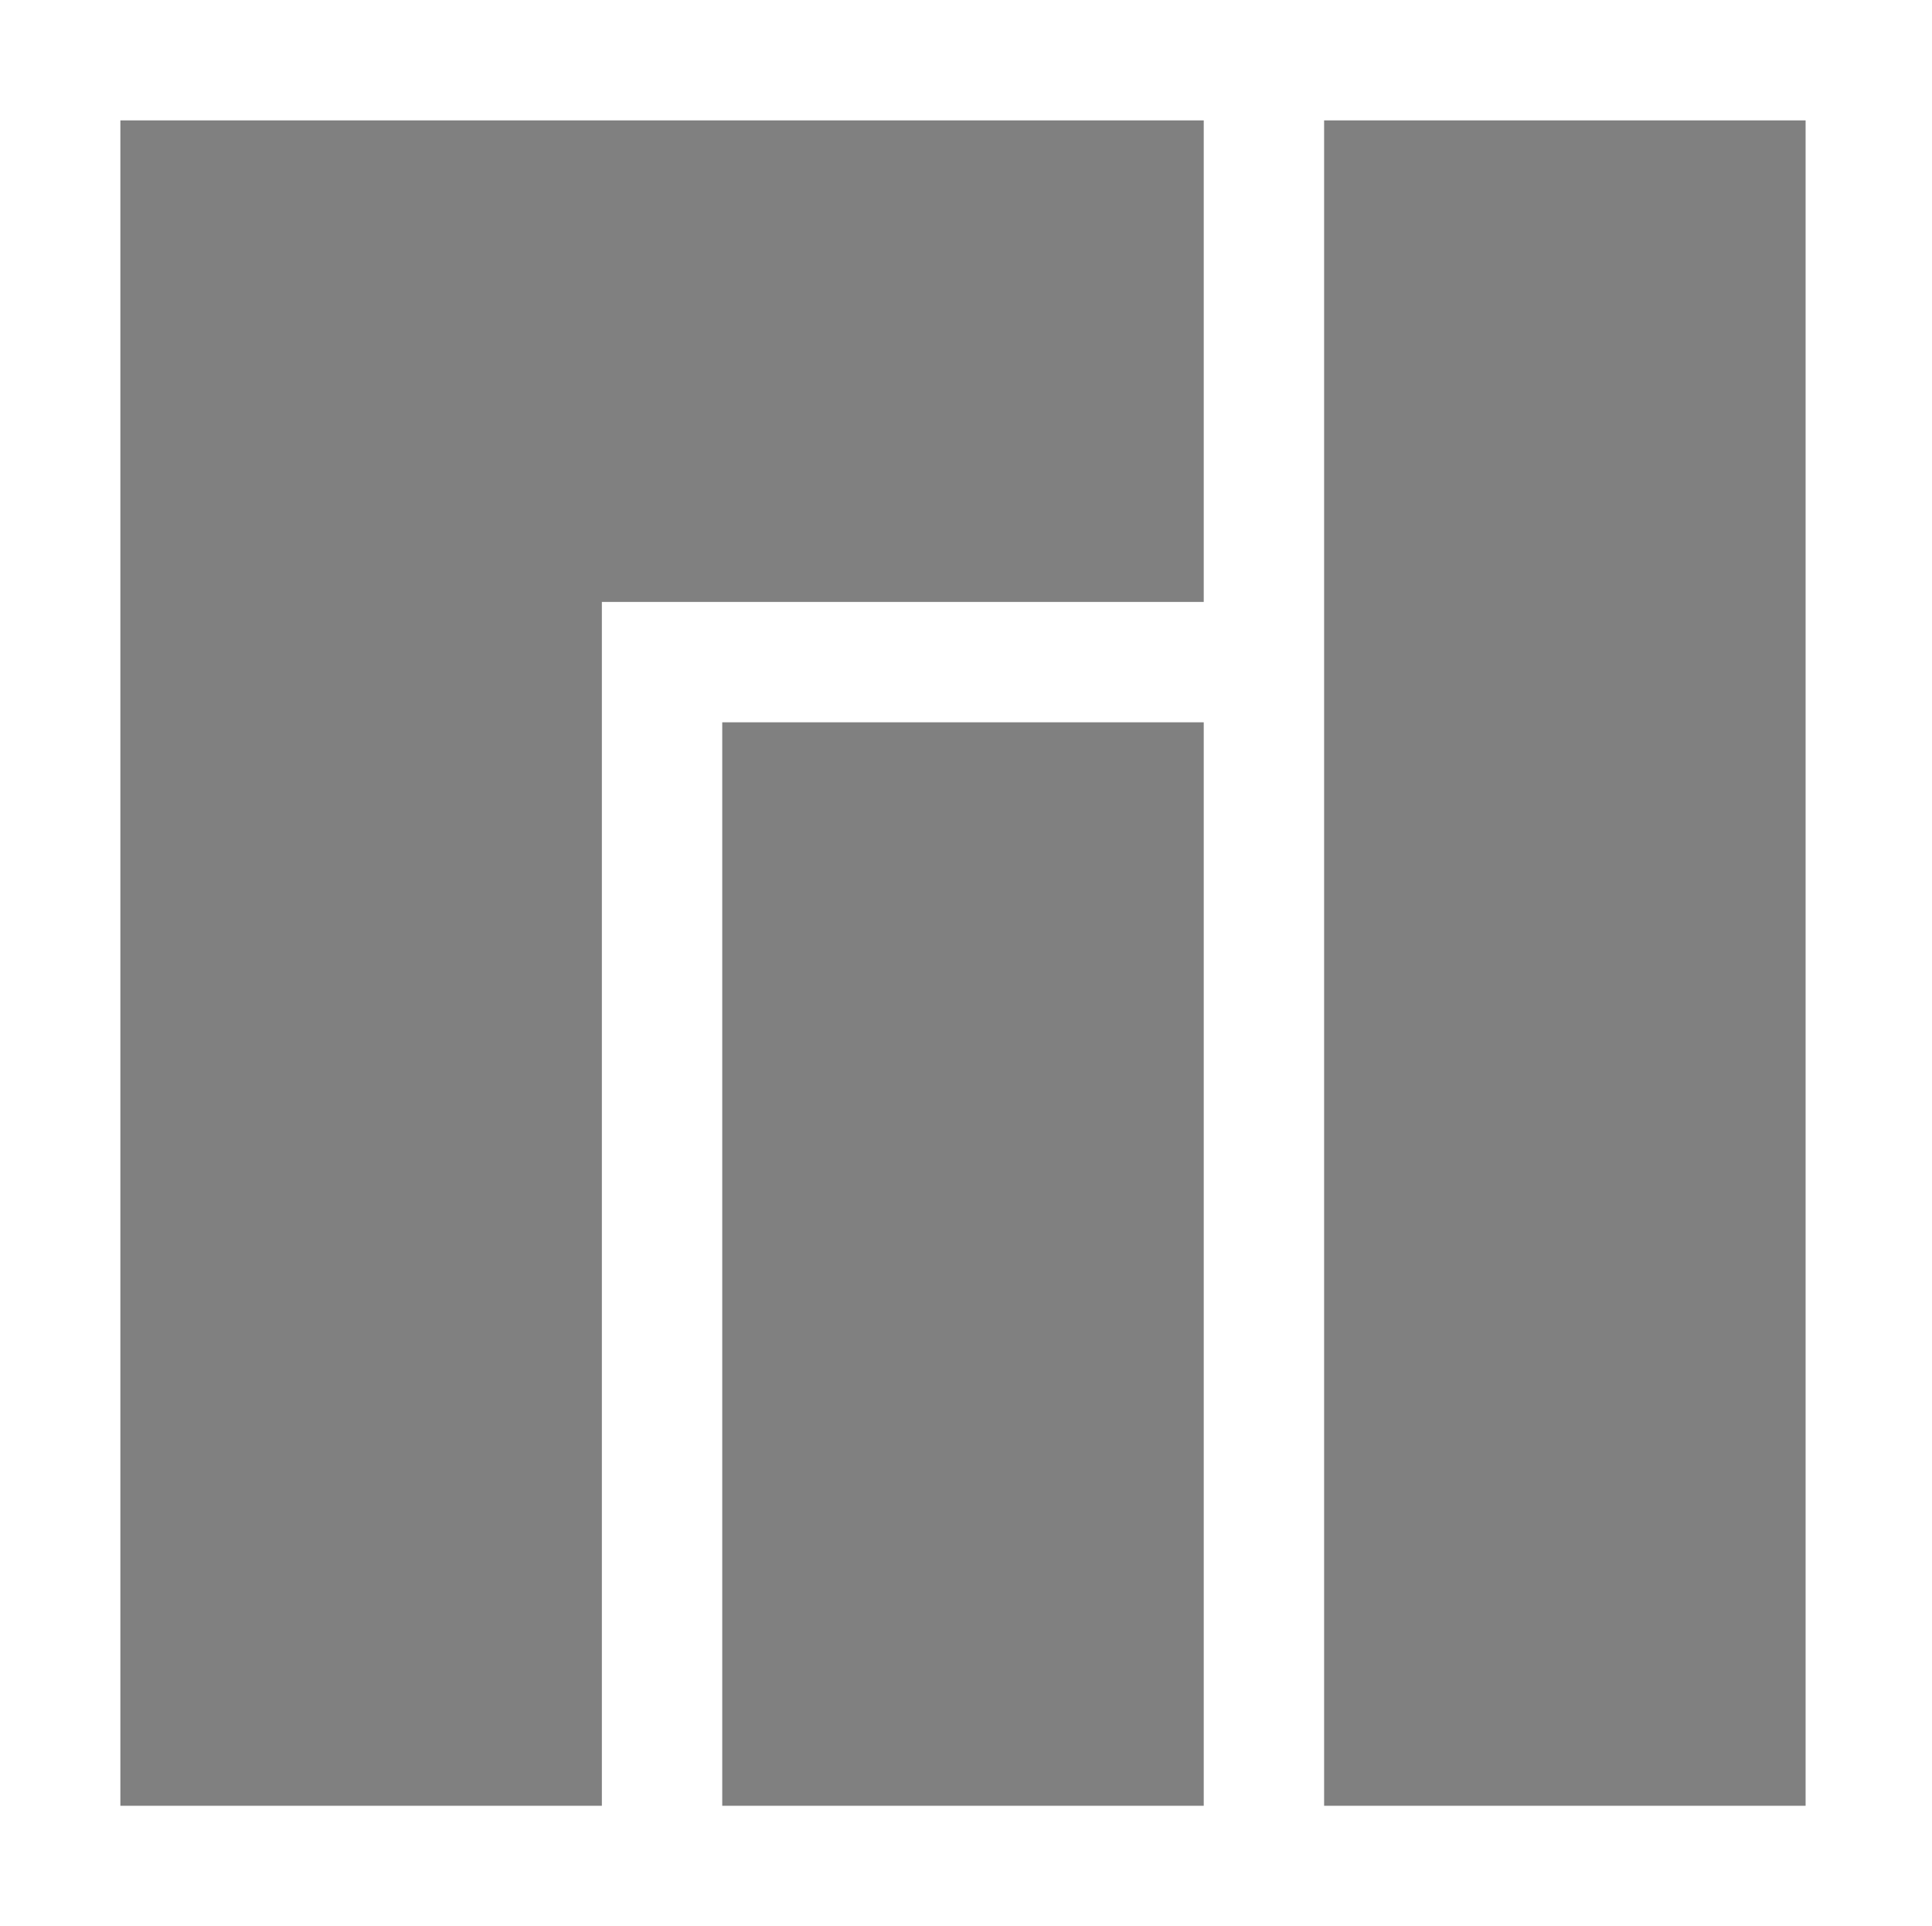 <?xml version="1.0" encoding="UTF-8" standalone="no"?>
<svg
   viewBox="0 0 16.05 16"
   version="1.1"
   id="svg10"
   sodipodi:docname="start-here-manjaro-symbolic.svg"
   inkscape:version="1.1.2 (0a00cf5339, 2022-02-04, custom)"
   xmlns:inkscape="http://www.inkscape.org/namespaces/inkscape"
   xmlns:sodipodi="http://sodipodi.sourceforge.net/DTD/sodipodi-0.dtd"
   xmlns="http://www.w3.org/2000/svg"
   xmlns:svg="http://www.w3.org/2000/svg">
  <defs
     id="defs14" />
  <sodipodi:namedview
     id="namedview12"
     pagecolor="#ffffff"
     bordercolor="#666666"
     borderopacity="1.0"
     inkscape:pageshadow="2"
     inkscape:pageopacity="0.0"
     inkscape:pagecheckerboard="0"
     showgrid="false"
     inkscape:zoom="25.312507"
     inkscape:cx="6.79506"
     inkscape:cy="8.493825"
     inkscape:window-width="1920"
     inkscape:window-height="1012"
     inkscape:window-x="0"
     inkscape:window-y="0"
     inkscape:window-maximized="1"
     inkscape:current-layer="svg10" />
  <path
     id="rect1065"
     style="fill:#808080;stroke-width:0.995"
     d="M 1 1 L 1 15 L 5 15 L 5 5 L 10 5 L 10 1 L 1 1 z M 11 1 L 11 15 L 15 15 L 15 1 L 11 1 z M 6 6 L 6 15 L 10 15 L 10 6 L 6 6 z " />
</svg>
